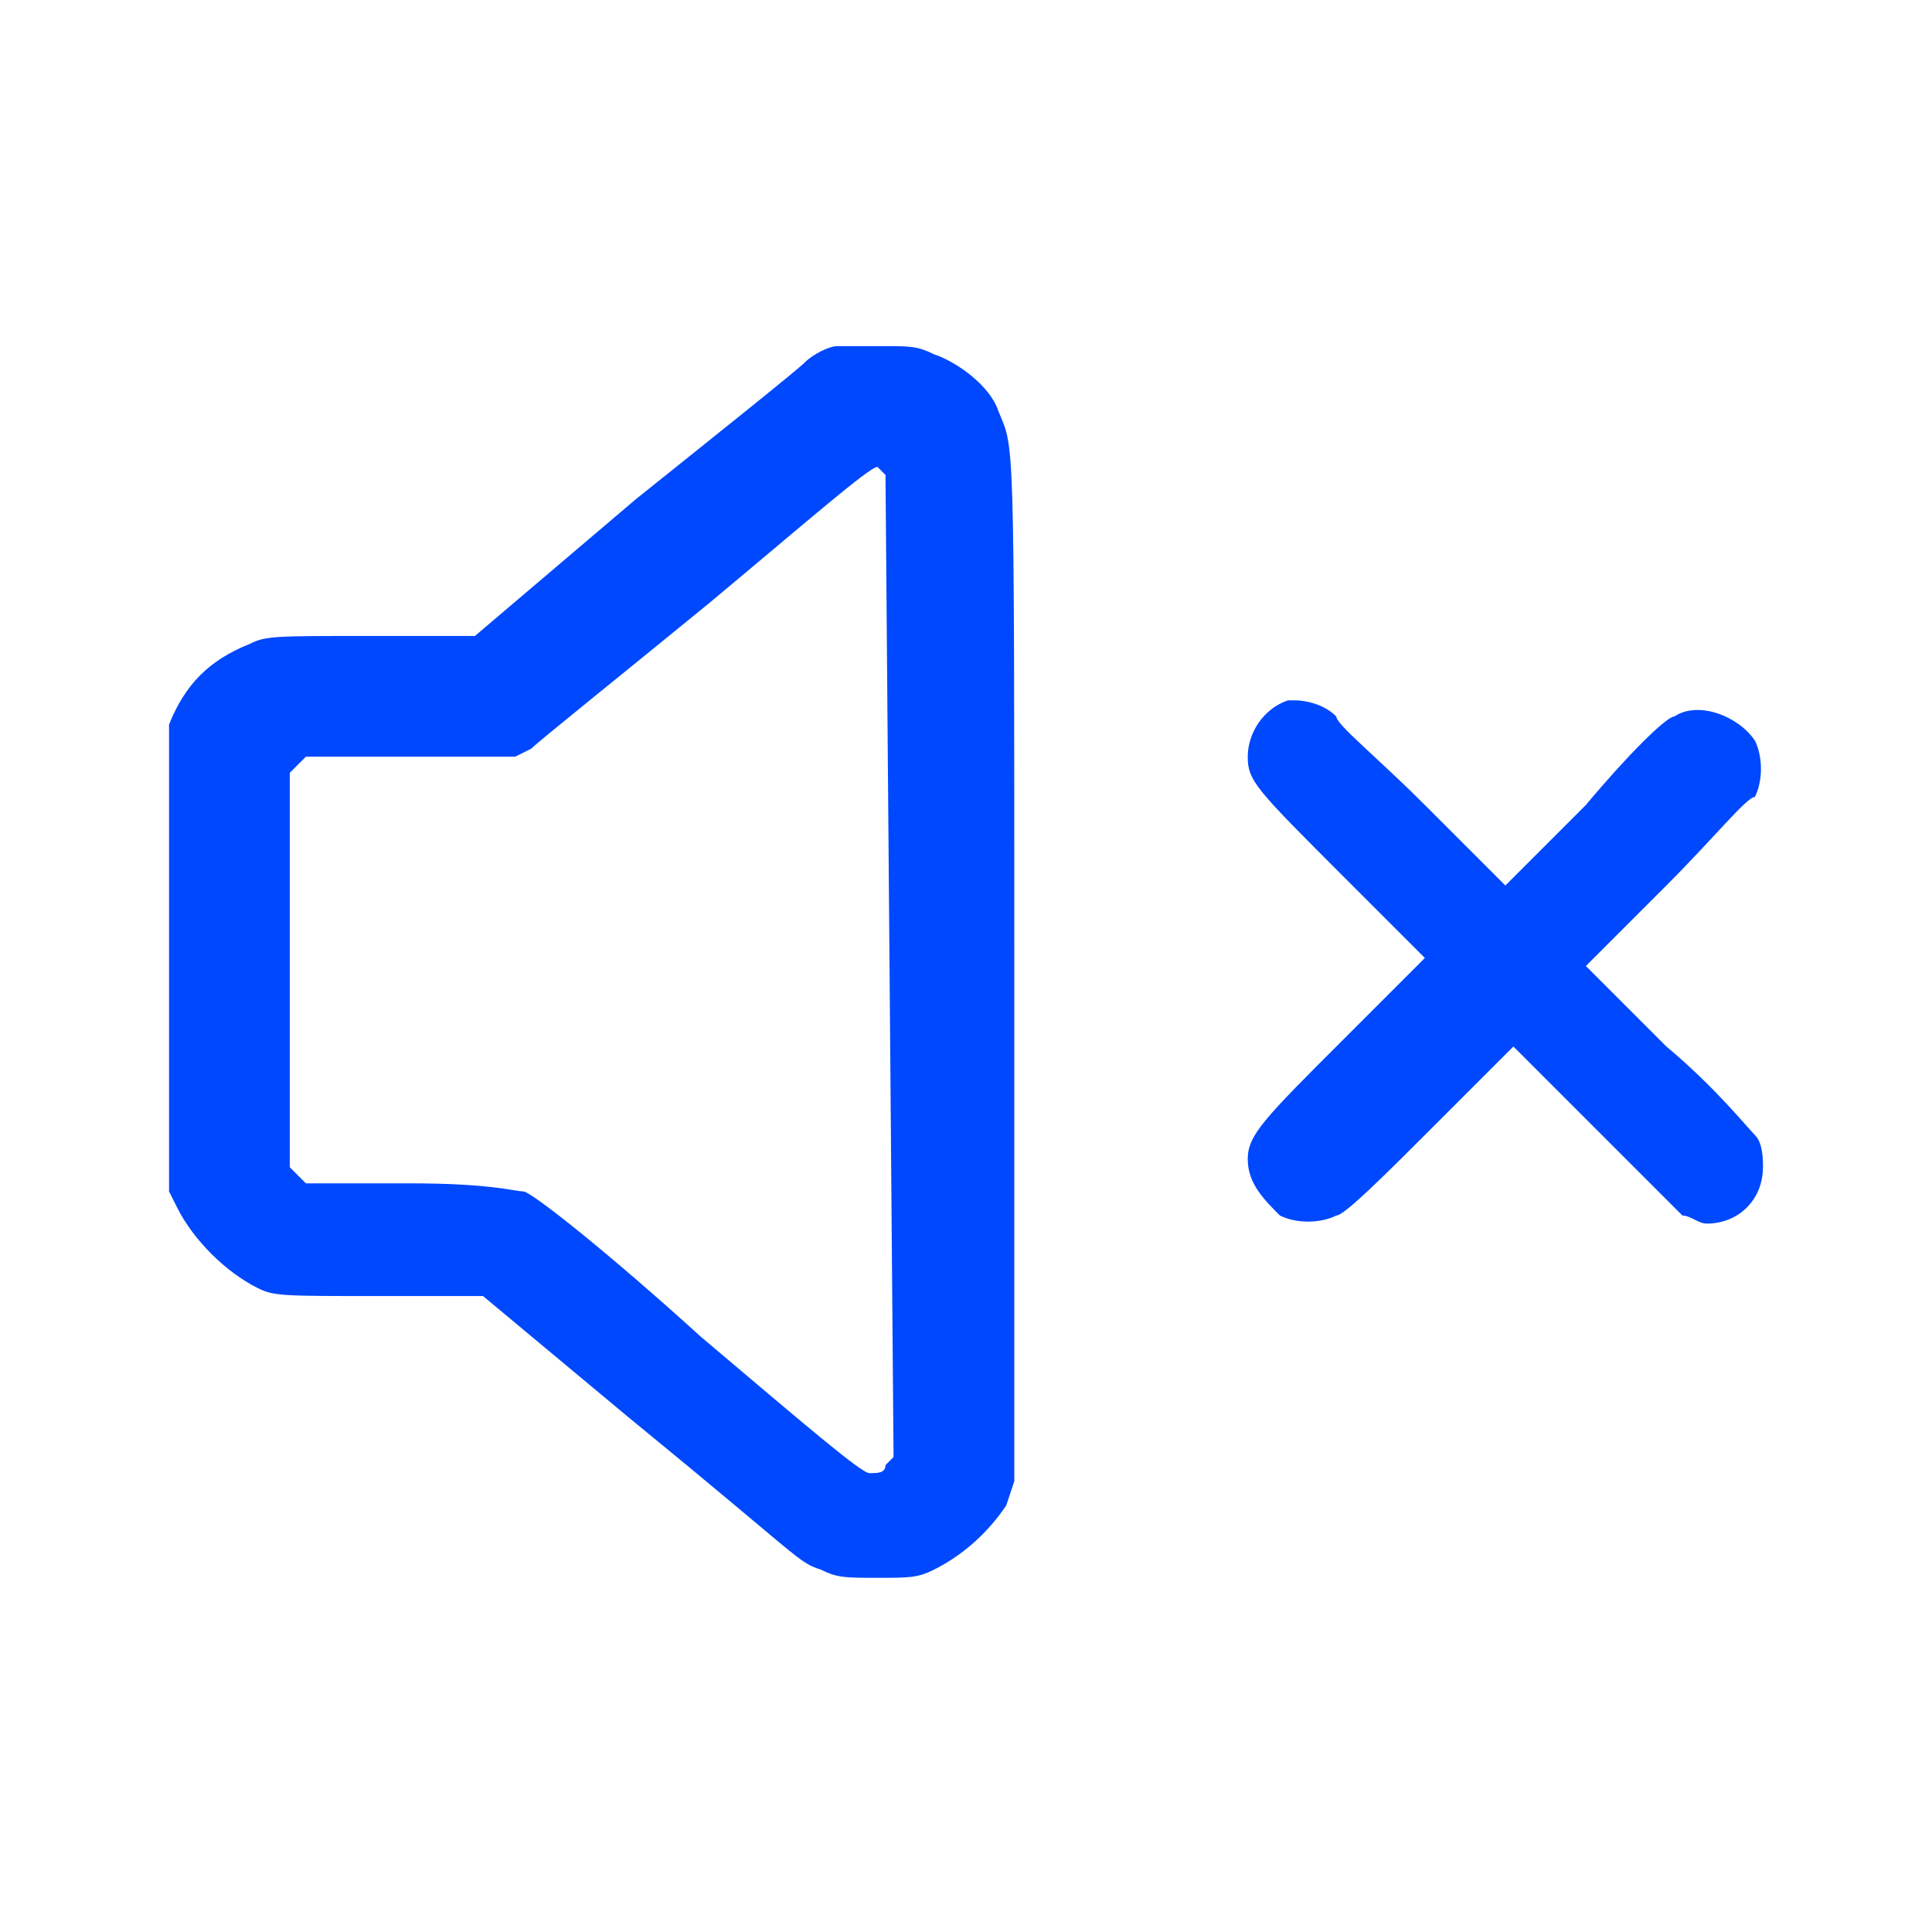 <?xml version="1.0" encoding="utf-8"?>
<!-- Generator: Adobe Illustrator 28.1.0, SVG Export Plug-In . SVG Version: 6.00 Build 0)  -->
<svg version="1.1" id="Ebene_1" xmlns="http://www.w3.org/2000/svg" xmlns:xlink="http://www.w3.org/1999/xlink" x="0px" y="0px"
	 viewBox="0 0 24 24" style="enable-background:new 0 0 24 24;" xml:space="preserve">
<style type="text/css">
	.st0{fill-rule:evenodd;clip-rule:evenodd;fill:#0048FE;}
</style>
<path class="st0" d="M10.4,4.3c-0.1,0-0.3,0.1-0.4,0.2C9.9,4.6,8.9,5.4,7.9,6.2L5.9,7.9l-1.3,0c-1.2,0-1.3,0-1.5,0.1
	c-0.5,0.2-0.8,0.5-1,1L2.1,9.2v5.6L2.2,15c0.2,0.4,0.6,0.8,1,1c0.2,0.1,0.3,0.1,1.5,0.1l1.3,0l1.8,1.5c2.2,1.8,2.1,1.8,2.4,1.9
	c0.2,0.1,0.3,0.1,0.7,0.1c0.4,0,0.5,0,0.7-0.1c0.4-0.2,0.7-0.5,0.9-0.8l0.1-0.3l0-6.3c0-6.9,0-6.5-0.2-7c-0.1-0.3-0.5-0.6-0.8-0.7
	c-0.2-0.1-0.3-0.1-0.6-0.1C10.7,4.3,10.5,4.3,10.4,4.3 M11,5.9L11,5.9l0.1,12.2L11,18.2c0,0.1-0.1,0.1-0.2,0.1
	c-0.1,0-0.8-0.6-2.1-1.7c-1.1-1-2.1-1.8-2.2-1.8c-0.1,0-0.4-0.1-1.4-0.1l-1.3,0l-0.1-0.1l-0.1-0.1V9.6l0.1-0.1l0.1-0.1l1.3,0l1.3,0
	l0.2-0.1c0.1-0.1,1.1-0.9,2.2-1.8c1.2-1,2-1.7,2.1-1.7C10.9,5.8,10.9,5.8,11,5.9 M16.1,8.7c0,0-0.1,0-0.1,0
	c-0.3,0.1-0.5,0.4-0.5,0.7c0,0.3,0.1,0.4,1.2,1.5c0.6,0.6,1,1,1,1s-0.5,0.5-1,1c-1,1-1.2,1.2-1.2,1.5c0,0.3,0.2,0.5,0.4,0.7
	c0.2,0.1,0.5,0.1,0.7,0c0.1,0,0.6-0.5,1.2-1.1l1-1l1,1c0.6,0.6,1.1,1.1,1.1,1.1c0.1,0,0.2,0.1,0.3,0.1c0.4,0,0.7-0.3,0.7-0.7
	c0-0.1,0-0.3-0.1-0.4c-0.1-0.1-0.5-0.6-1.1-1.1l-1-1l1-1c0.6-0.6,1-1.1,1.1-1.1c0.1-0.2,0.1-0.5,0-0.7c-0.2-0.3-0.7-0.5-1-0.3
	c-0.1,0-0.6,0.5-1.1,1.1l-1,1l-1-1c-0.6-0.6-1.1-1-1.1-1.1C16.4,8.7,16.1,8.7,16.1,8.7"/>
</svg>
